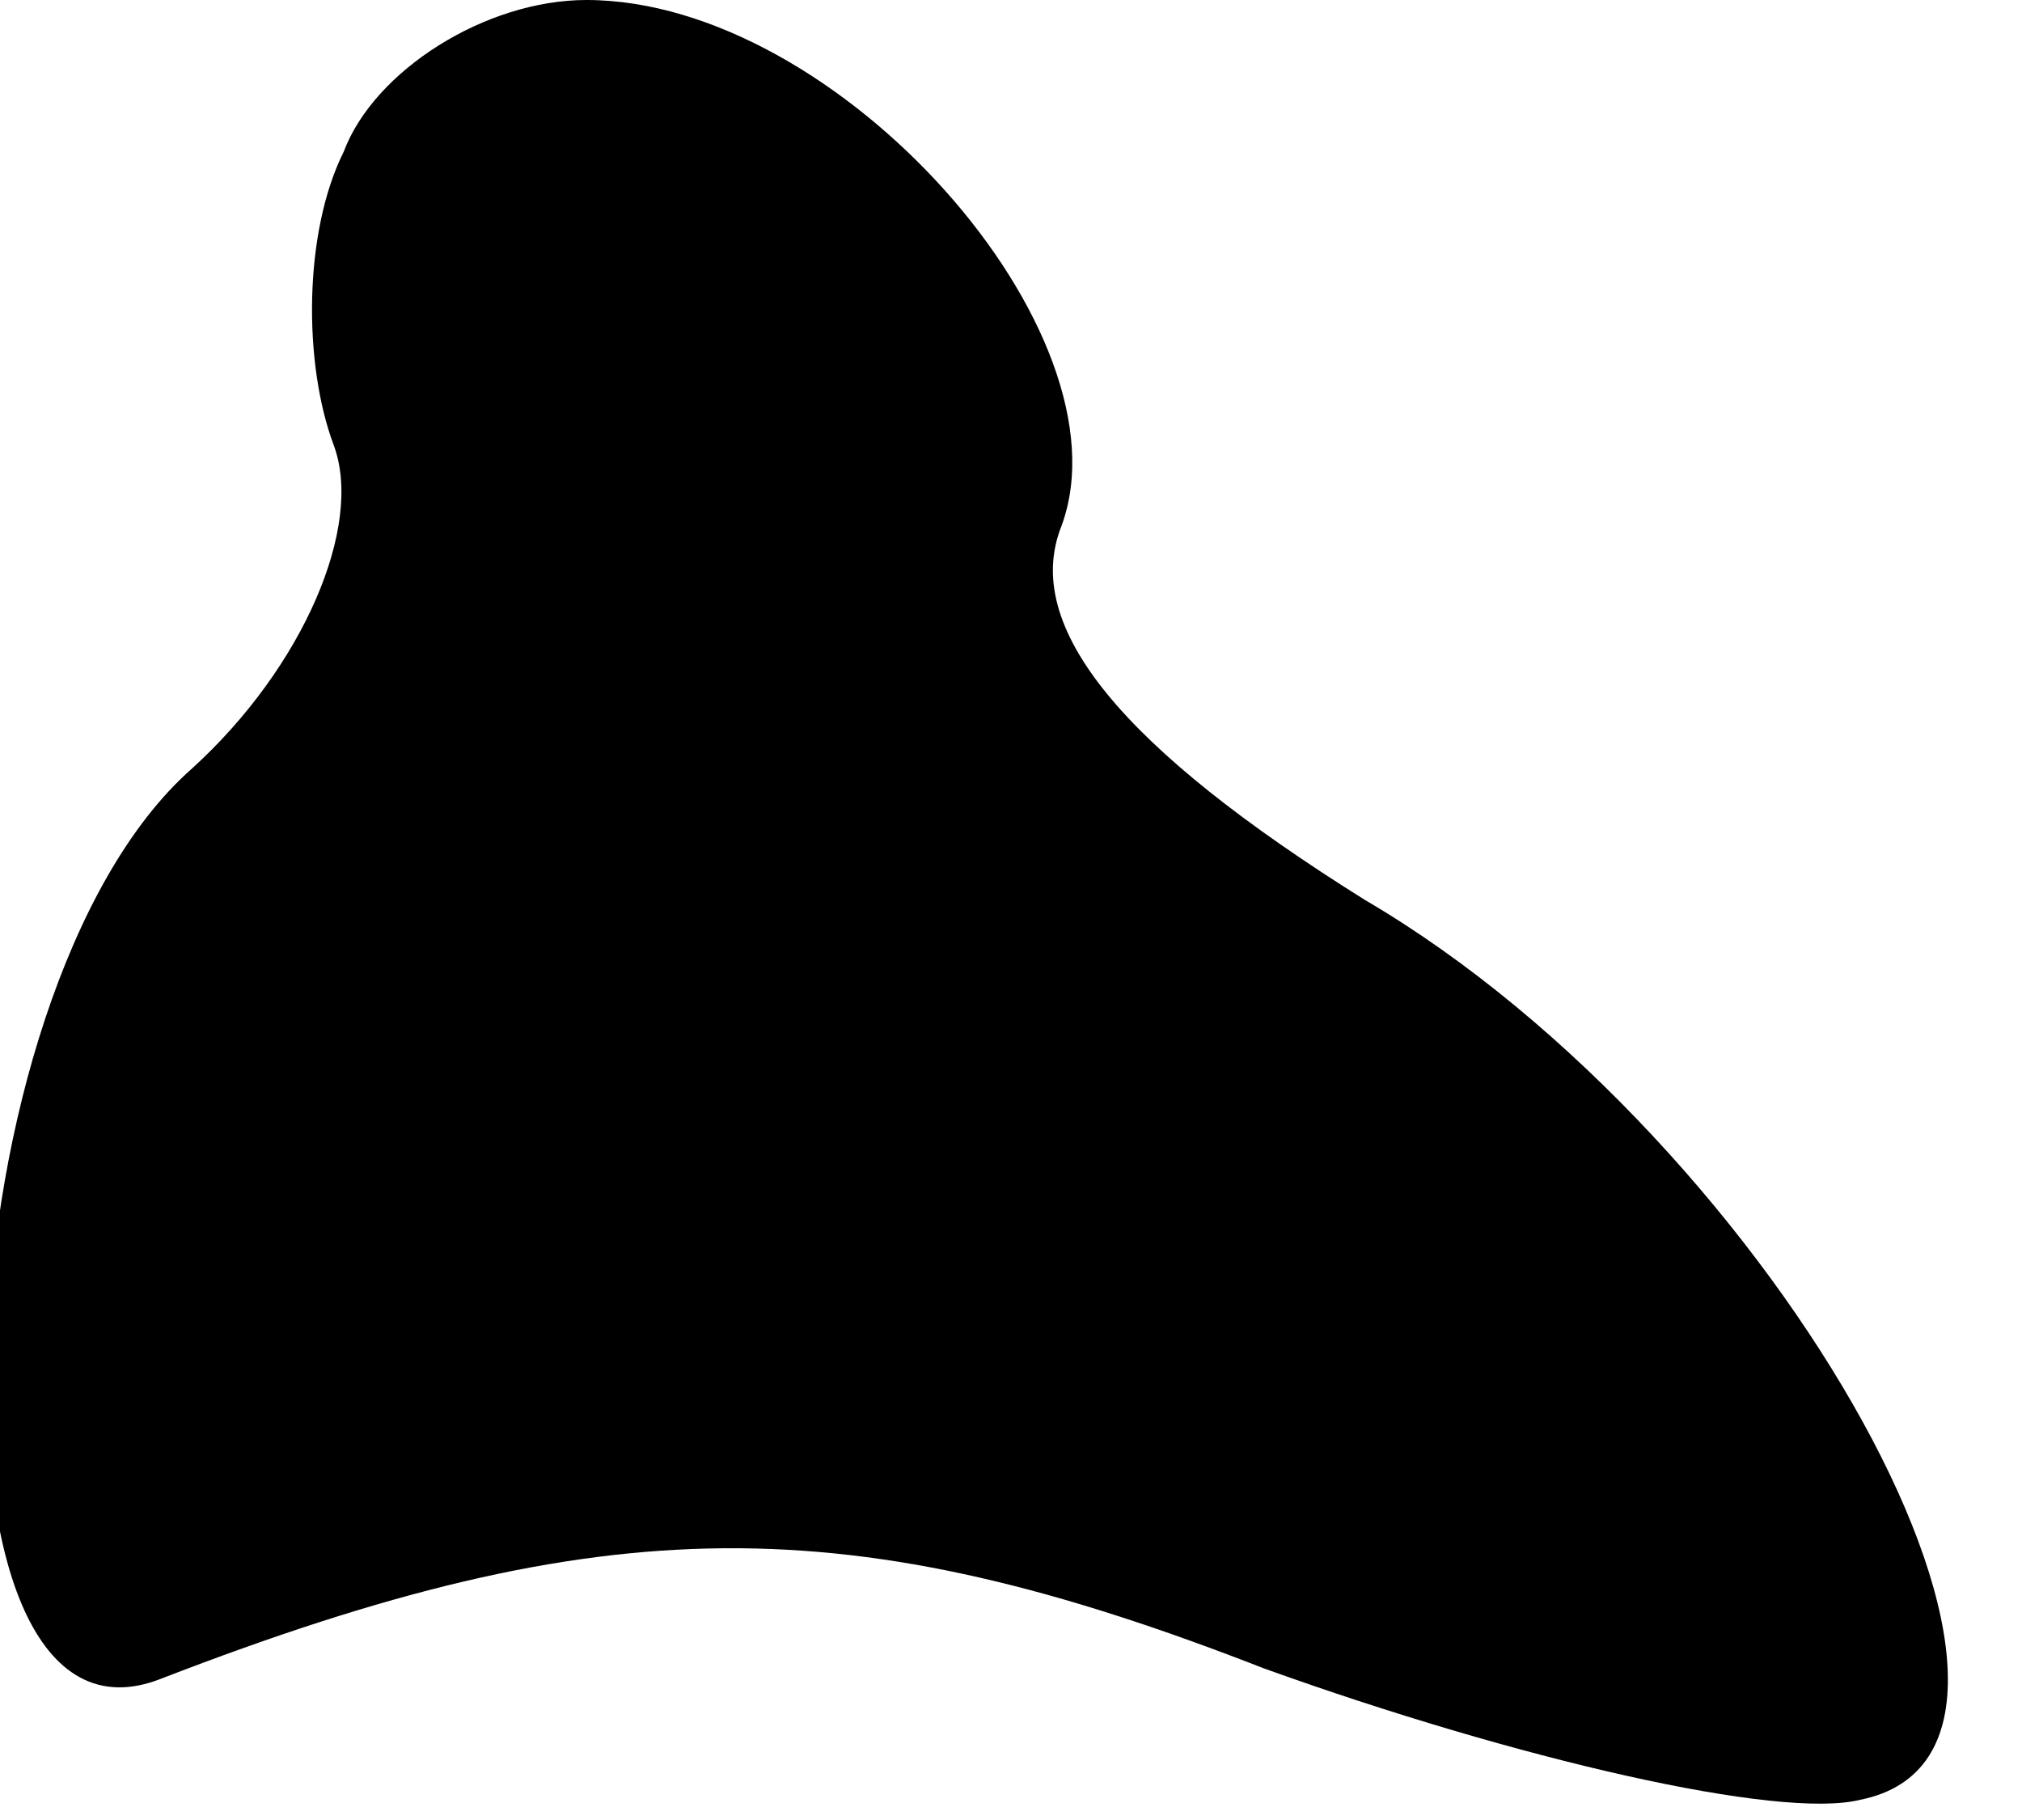 <?xml version="1.0" standalone="no"?>
<!DOCTYPE svg PUBLIC "-//W3C//DTD SVG 20010904//EN"
 "http://www.w3.org/TR/2001/REC-SVG-20010904/DTD/svg10.dtd">
<svg version="1.0" xmlns="http://www.w3.org/2000/svg"
 width="20pt" height="18pt" viewBox="0 0 20 18"
 preserveAspectRatio="xMidYMid meet">
<g transform="translate(0,18) scale(0.1,-0.1)"
fill="#000000" stroke="none">
<path fill="#000000" stroke="none" d="M34 165 c-4 -8 -4 -21 -1 -29 3 -8 -3
-22 -14 -32 -25 -22 -28 -100 -3 -90 44 17 68 17 109 1 25 -9 51 -15 59 -13
25 5 -8 65 -49 89 -24 15 -34 27 -30 37 7 19 -22 52 -47 52 -10 0 -21 -7 -24
-15z"/>
</g>
</svg>
